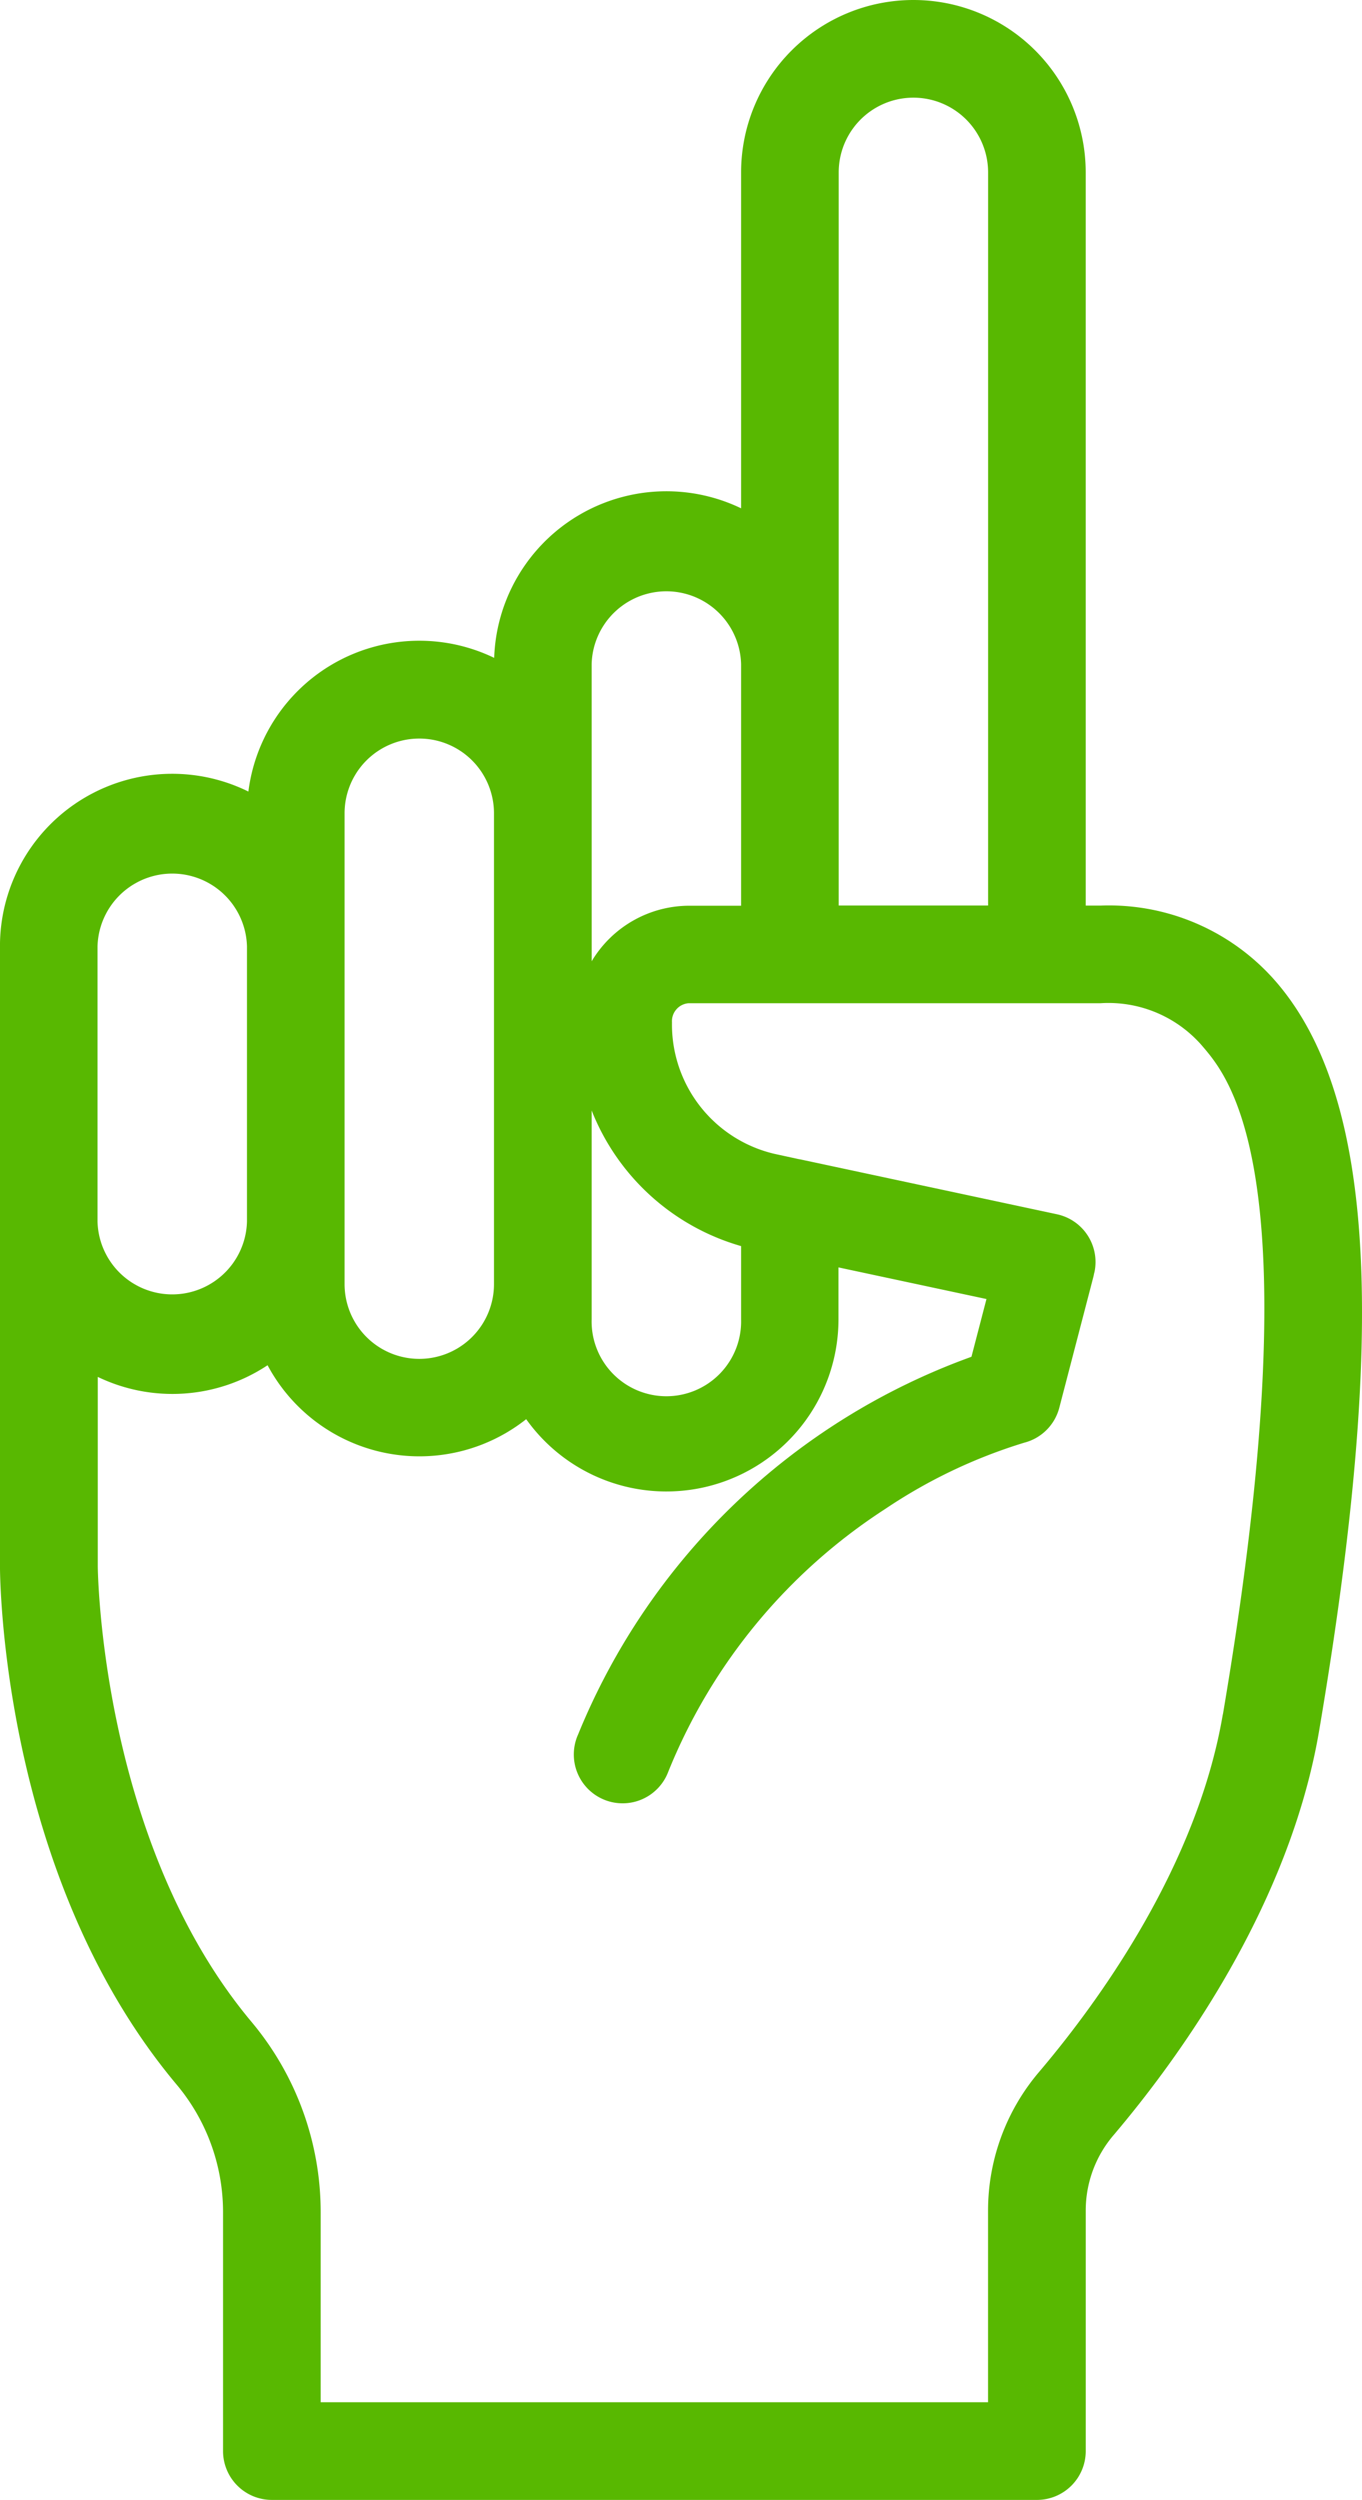 <svg xmlns="http://www.w3.org/2000/svg" viewBox="0 0 49.064 90"><defs><style>.a{fill:#58b801;}</style></defs><g transform="translate(2.56 775)"><path class="a" d="M162.474,35.423a7.963,7.963,0,0,0-6.383-2.821h-.54V6.207a6.207,6.207,0,1,0-12.414,0V18.3a6.207,6.207,0,0,0-8.895,5.384,6.205,6.205,0,0,0-8.854,4.813,6.205,6.205,0,0,0-8.949,5.567v22.31c0,.452.072,11.174,6.363,18.673a7.144,7.144,0,0,1,1.673,4.577v8.613A1.758,1.758,0,0,0,126.235,90h27.559a1.758,1.758,0,0,0,1.758-1.758V79.585a4.169,4.169,0,0,1,.988-2.7c2.308-2.716,6.34-8.218,7.42-14.578C166.416,47.841,165.958,39.551,162.474,35.423ZM146.653,6.207a2.691,2.691,0,1,1,5.382,0V32.6h-5.382V6.207Zm-8.9,17.7a2.693,2.693,0,0,1,5.384,0v8.7h-1.883a4.1,4.1,0,0,0-3.5,2Zm0,22.324V39.978a8.221,8.221,0,0,0,5.384,4.883V47.5a2.693,2.693,0,1,1-5.384,0Zm-8.9-16.951a2.691,2.691,0,1,1,5.382,0V46.23a2.691,2.691,0,1,1-5.382,0Zm-8.9,4.79a2.693,2.693,0,0,1,5.384,0V43.98a2.693,2.693,0,0,1-5.384,0V34.068Zm40.537,27.65c-.939,5.53-4.558,10.448-6.632,12.888a7.7,7.7,0,0,0-1.825,4.976v6.9H127.992V79.629a10.659,10.659,0,0,0-2.489-6.836c-5.449-6.5-5.541-16.318-5.541-16.416V49.57a6.2,6.2,0,0,0,6.117-.42,6.2,6.2,0,0,0,9.316,1.942,6.2,6.2,0,0,0,11.25-3.6V45.628l5.331,1.139-.541,2.079a24.151,24.151,0,0,0-14.171,13.6,1.758,1.758,0,1,0,3.252,1.332,20.333,20.333,0,0,1,7.826-9.462,18.794,18.794,0,0,1,4.987-2.375,1.758,1.758,0,0,0,1.271-1.262l1.23-4.721c.009-.035.014-.069.021-.1a.4.4,0,0,1,.014-.053,1.758,1.758,0,0,0-1.359-2.092l-9.257-1.978h-.014l-.918-.2a4.784,4.784,0,0,1-3.67-4.729.65.65,0,0,1,.6-.689h14.841a4.464,4.464,0,0,1,3.691,1.573C160.772,38.858,163.773,42.411,160.493,61.72Z" transform="translate(-119 -775)"/></g></svg>